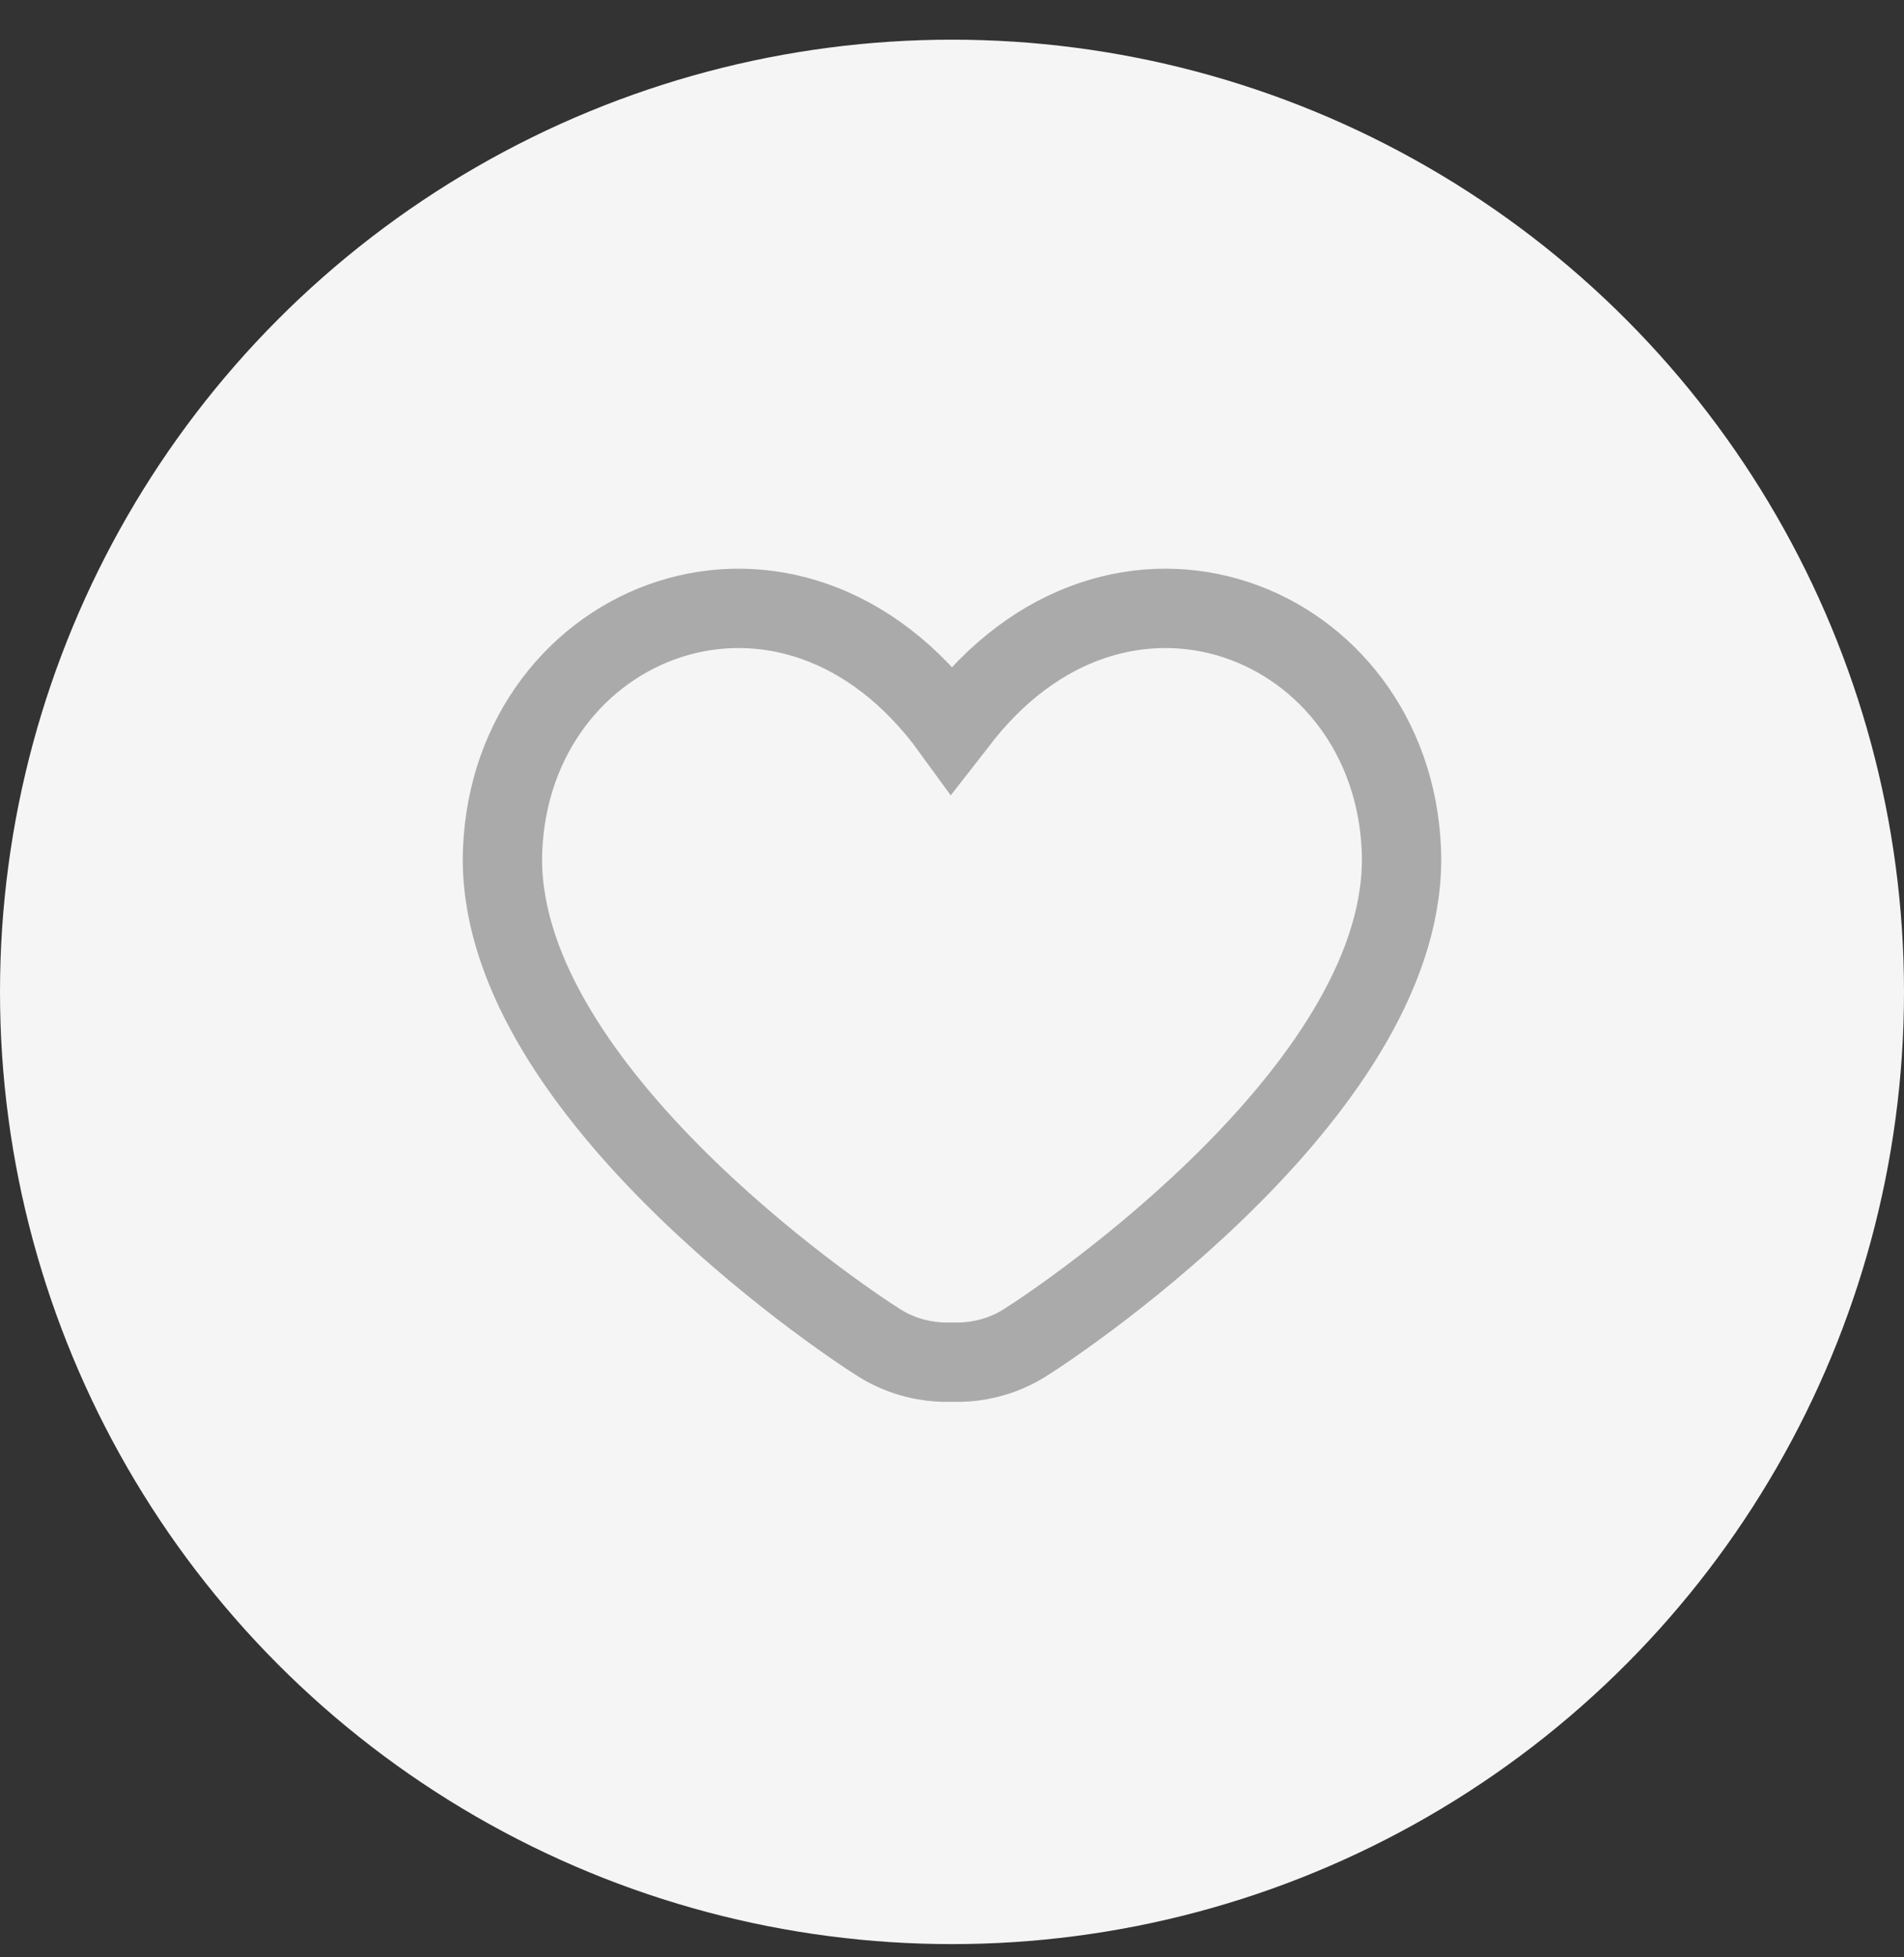 <svg width="36" height="37" viewBox="0 0 36 37" fill="none" xmlns="http://www.w3.org/2000/svg">
<rect x="0" y="0" width="36" height="37" fill="#333333" stroke="none"/>
<circle cx="18" cy="18.75" r="18" fill="#F5F5F5"/>
<path d="M17.827 25.749C17.582 25.742 17.111 25.686 16.64 25.394C15.791 24.866 9.333 20.471 9.503 16.076C9.673 11.681 14.939 9.572 17.998 13.788L18.066 13.701C21.134 9.601 26.328 11.712 26.497 16.076C26.667 20.471 20.209 24.866 19.36 25.394C18.803 25.739 18.247 25.755 18.064 25.749H17.936C17.908 25.75 17.871 25.75 17.827 25.749L17.827 25.749Z" fill="#F5F5F5" stroke="#AAAAAA" stroke-width="1.5"/>
</svg>
